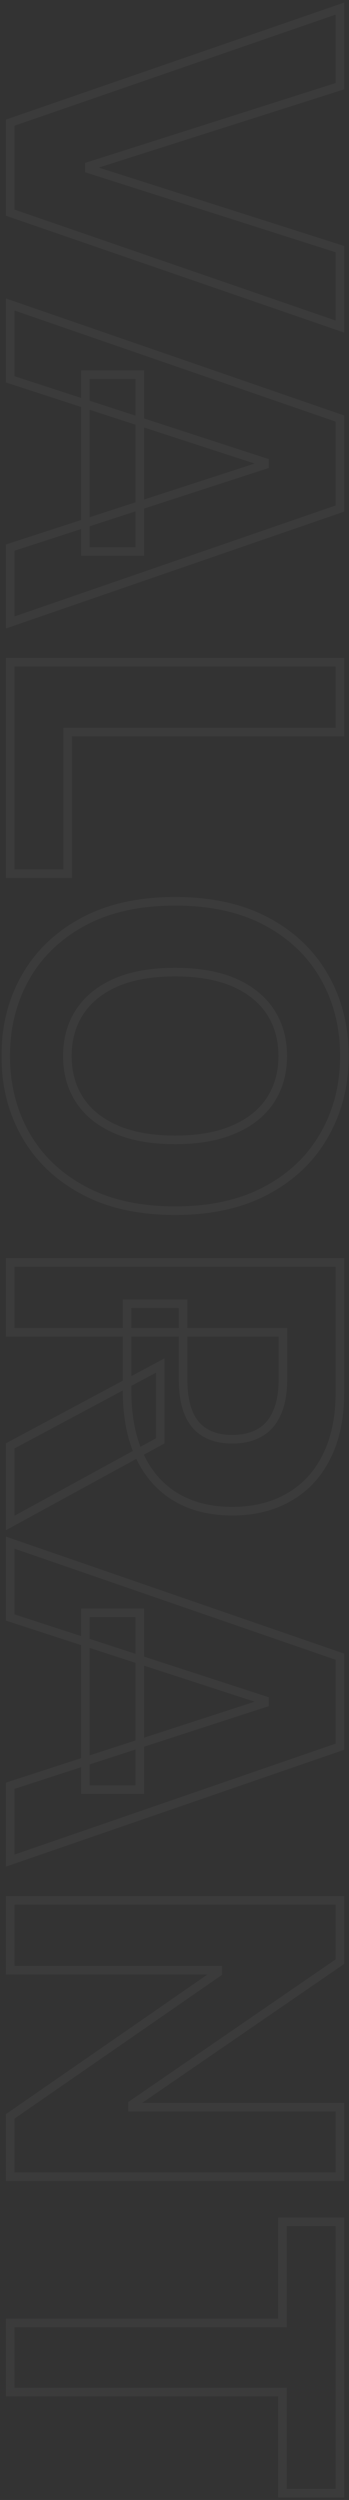<svg width="122" height="872" viewBox="0 0 122 872" fill="none" xmlns="http://www.w3.org/2000/svg">
<rect x="0" y="0" width="122" height="872" fill="#333333" stroke="none"/>
<mask id="path-1-outside-1_1_183" maskUnits="userSpaceOnUse" x="0.388" y="-5.24537e-06" width="122" height="872" fill="black">
<rect fill="white" x="0.388" y="-5.24537e-06" width="122" height="872"/>
<path d="M118.812 30.065L31.259 57.917L31.259 58.987L118.812 86.895L118.812 113.904L3.576 74.179L3.576 42.781L118.812 3L118.812 30.065ZM3.576 132.318L3.576 106.209L118.812 145.991L118.812 177.388L3.576 217.113L3.576 191.005L92.479 162.14L92.479 161.239L3.576 132.318ZM48.871 130.686L48.871 192.356L29.853 192.356L29.853 130.686L48.871 130.686ZM3.576 230.983L118.812 230.983L118.812 255.347L23.663 255.347L23.663 304.751L3.576 304.751L3.576 230.983ZM61.194 422.294C48.627 422.294 37.937 419.912 29.121 415.148C20.306 410.422 13.572 403.97 8.921 395.792C4.307 387.652 2 378.499 2 368.333C2 358.093 4.326 348.902 8.977 340.762C13.629 332.622 20.362 326.189 29.177 321.462C37.993 316.736 48.665 314.372 61.194 314.372C73.76 314.372 84.451 316.736 93.267 321.462C102.082 326.189 108.796 332.622 113.41 340.762C118.062 348.902 120.388 358.093 120.388 368.333C120.388 378.499 118.062 387.652 113.41 395.792C108.796 403.97 102.082 410.422 93.266 415.148C84.451 419.912 73.76 422.294 61.194 422.294ZM61.194 397.593C69.334 397.593 76.199 396.374 81.788 393.935C87.377 391.534 91.616 388.14 94.504 383.751C97.393 379.362 98.837 374.223 98.837 368.333C98.837 362.444 97.393 357.305 94.504 352.916C91.616 348.527 87.377 345.113 81.788 342.675C76.199 340.274 69.334 339.074 61.194 339.074C53.054 339.074 46.189 340.274 40.6 342.675C35.011 345.113 30.772 348.527 27.883 352.916C24.995 357.305 23.551 362.444 23.551 368.333C23.551 374.223 24.995 379.362 27.883 383.751C30.772 388.14 35.011 391.534 40.6 393.935C46.189 396.374 53.054 397.593 61.194 397.593ZM3.576 440.342L118.812 440.342L118.812 485.807C118.812 494.509 117.255 501.937 114.142 508.089C111.066 514.278 106.696 518.986 101.032 522.212C95.405 525.476 88.784 527.107 81.169 527.107C73.516 527.107 66.933 525.457 61.419 522.156C55.942 518.855 51.741 514.072 48.815 507.807C45.889 501.58 44.426 494.041 44.426 485.188L44.426 454.747L64.007 454.747L64.007 481.249C64.007 485.9 64.645 489.764 65.92 492.84C67.196 495.916 69.109 498.204 71.66 499.705C74.21 501.243 77.38 502.012 81.169 502.012C84.995 502.012 88.221 501.243 90.847 499.705C93.473 498.204 95.461 495.897 96.811 492.784C98.199 489.708 98.893 485.825 98.893 481.136L98.893 464.706L3.576 464.706L3.576 440.342ZM56.017 502.575L3.576 531.215L3.576 504.319L56.017 476.297L56.017 502.575ZM3.576 564.188L3.576 538.08L118.812 577.861L118.812 609.258L3.576 648.984L3.576 622.875L92.479 594.01L92.479 593.11L3.576 564.188ZM48.871 562.556L48.871 624.226L29.853 624.226L29.853 562.556L48.871 562.556ZM118.812 759.24L3.576 759.24L3.576 738.196L76.105 688.062L76.105 687.217L3.576 687.217L3.576 662.853L118.812 662.853L118.812 684.235L46.339 733.976L46.339 734.989L118.812 734.989L118.812 759.24ZM98.725 774.981L118.812 774.981L118.812 869.624L98.725 869.624L98.725 834.344L3.576 834.344L3.576 810.261L98.725 810.261L98.725 774.981Z"/>
</mask>
<path d="M118.812 30.065L31.259 57.917L31.259 58.987L118.812 86.895L118.812 113.904L3.576 74.179L3.576 42.781L118.812 3L118.812 30.065ZM3.576 132.318L3.576 106.209L118.812 145.991L118.812 177.388L3.576 217.113L3.576 191.005L92.479 162.14L92.479 161.239L3.576 132.318ZM48.871 130.686L48.871 192.356L29.853 192.356L29.853 130.686L48.871 130.686ZM3.576 230.983L118.812 230.983L118.812 255.347L23.663 255.347L23.663 304.751L3.576 304.751L3.576 230.983ZM61.194 422.294C48.627 422.294 37.937 419.912 29.121 415.148C20.306 410.422 13.572 403.97 8.921 395.792C4.307 387.652 2 378.499 2 368.333C2 358.093 4.326 348.902 8.977 340.762C13.629 332.622 20.362 326.189 29.177 321.462C37.993 316.736 48.665 314.372 61.194 314.372C73.76 314.372 84.451 316.736 93.267 321.462C102.082 326.189 108.796 332.622 113.41 340.762C118.062 348.902 120.388 358.093 120.388 368.333C120.388 378.499 118.062 387.652 113.41 395.792C108.796 403.97 102.082 410.422 93.266 415.148C84.451 419.912 73.76 422.294 61.194 422.294ZM61.194 397.593C69.334 397.593 76.199 396.374 81.788 393.935C87.377 391.534 91.616 388.14 94.504 383.751C97.393 379.362 98.837 374.223 98.837 368.333C98.837 362.444 97.393 357.305 94.504 352.916C91.616 348.527 87.377 345.113 81.788 342.675C76.199 340.274 69.334 339.074 61.194 339.074C53.054 339.074 46.189 340.274 40.6 342.675C35.011 345.113 30.772 348.527 27.883 352.916C24.995 357.305 23.551 362.444 23.551 368.333C23.551 374.223 24.995 379.362 27.883 383.751C30.772 388.14 35.011 391.534 40.6 393.935C46.189 396.374 53.054 397.593 61.194 397.593ZM3.576 440.342L118.812 440.342L118.812 485.807C118.812 494.509 117.255 501.937 114.142 508.089C111.066 514.278 106.696 518.986 101.032 522.212C95.405 525.476 88.784 527.107 81.169 527.107C73.516 527.107 66.933 525.457 61.419 522.156C55.942 518.855 51.741 514.072 48.815 507.807C45.889 501.58 44.426 494.041 44.426 485.188L44.426 454.747L64.007 454.747L64.007 481.249C64.007 485.9 64.645 489.764 65.92 492.84C67.196 495.916 69.109 498.204 71.66 499.705C74.21 501.243 77.38 502.012 81.169 502.012C84.995 502.012 88.221 501.243 90.847 499.705C93.473 498.204 95.461 495.897 96.811 492.784C98.199 489.708 98.893 485.825 98.893 481.136L98.893 464.706L3.576 464.706L3.576 440.342ZM56.017 502.575L3.576 531.215L3.576 504.319L56.017 476.297L56.017 502.575ZM3.576 564.188L3.576 538.08L118.812 577.861L118.812 609.258L3.576 648.984L3.576 622.875L92.479 594.01L92.479 593.11L3.576 564.188ZM48.871 562.556L48.871 624.226L29.853 624.226L29.853 562.556L48.871 562.556ZM118.812 759.24L3.576 759.24L3.576 738.196L76.105 688.062L76.105 687.217L3.576 687.217L3.576 662.853L118.812 662.853L118.812 684.235L46.339 733.976L46.339 734.989L118.812 734.989L118.812 759.24ZM98.725 774.981L118.812 774.981L118.812 869.624L98.725 869.624L98.725 834.344L3.576 834.344L3.576 810.261L98.725 810.261L98.725 774.981Z" stroke="white" stroke-opacity="0.04" stroke-width="3" mask="url(#path-1-outside-1_1_183)"/>
</svg>

